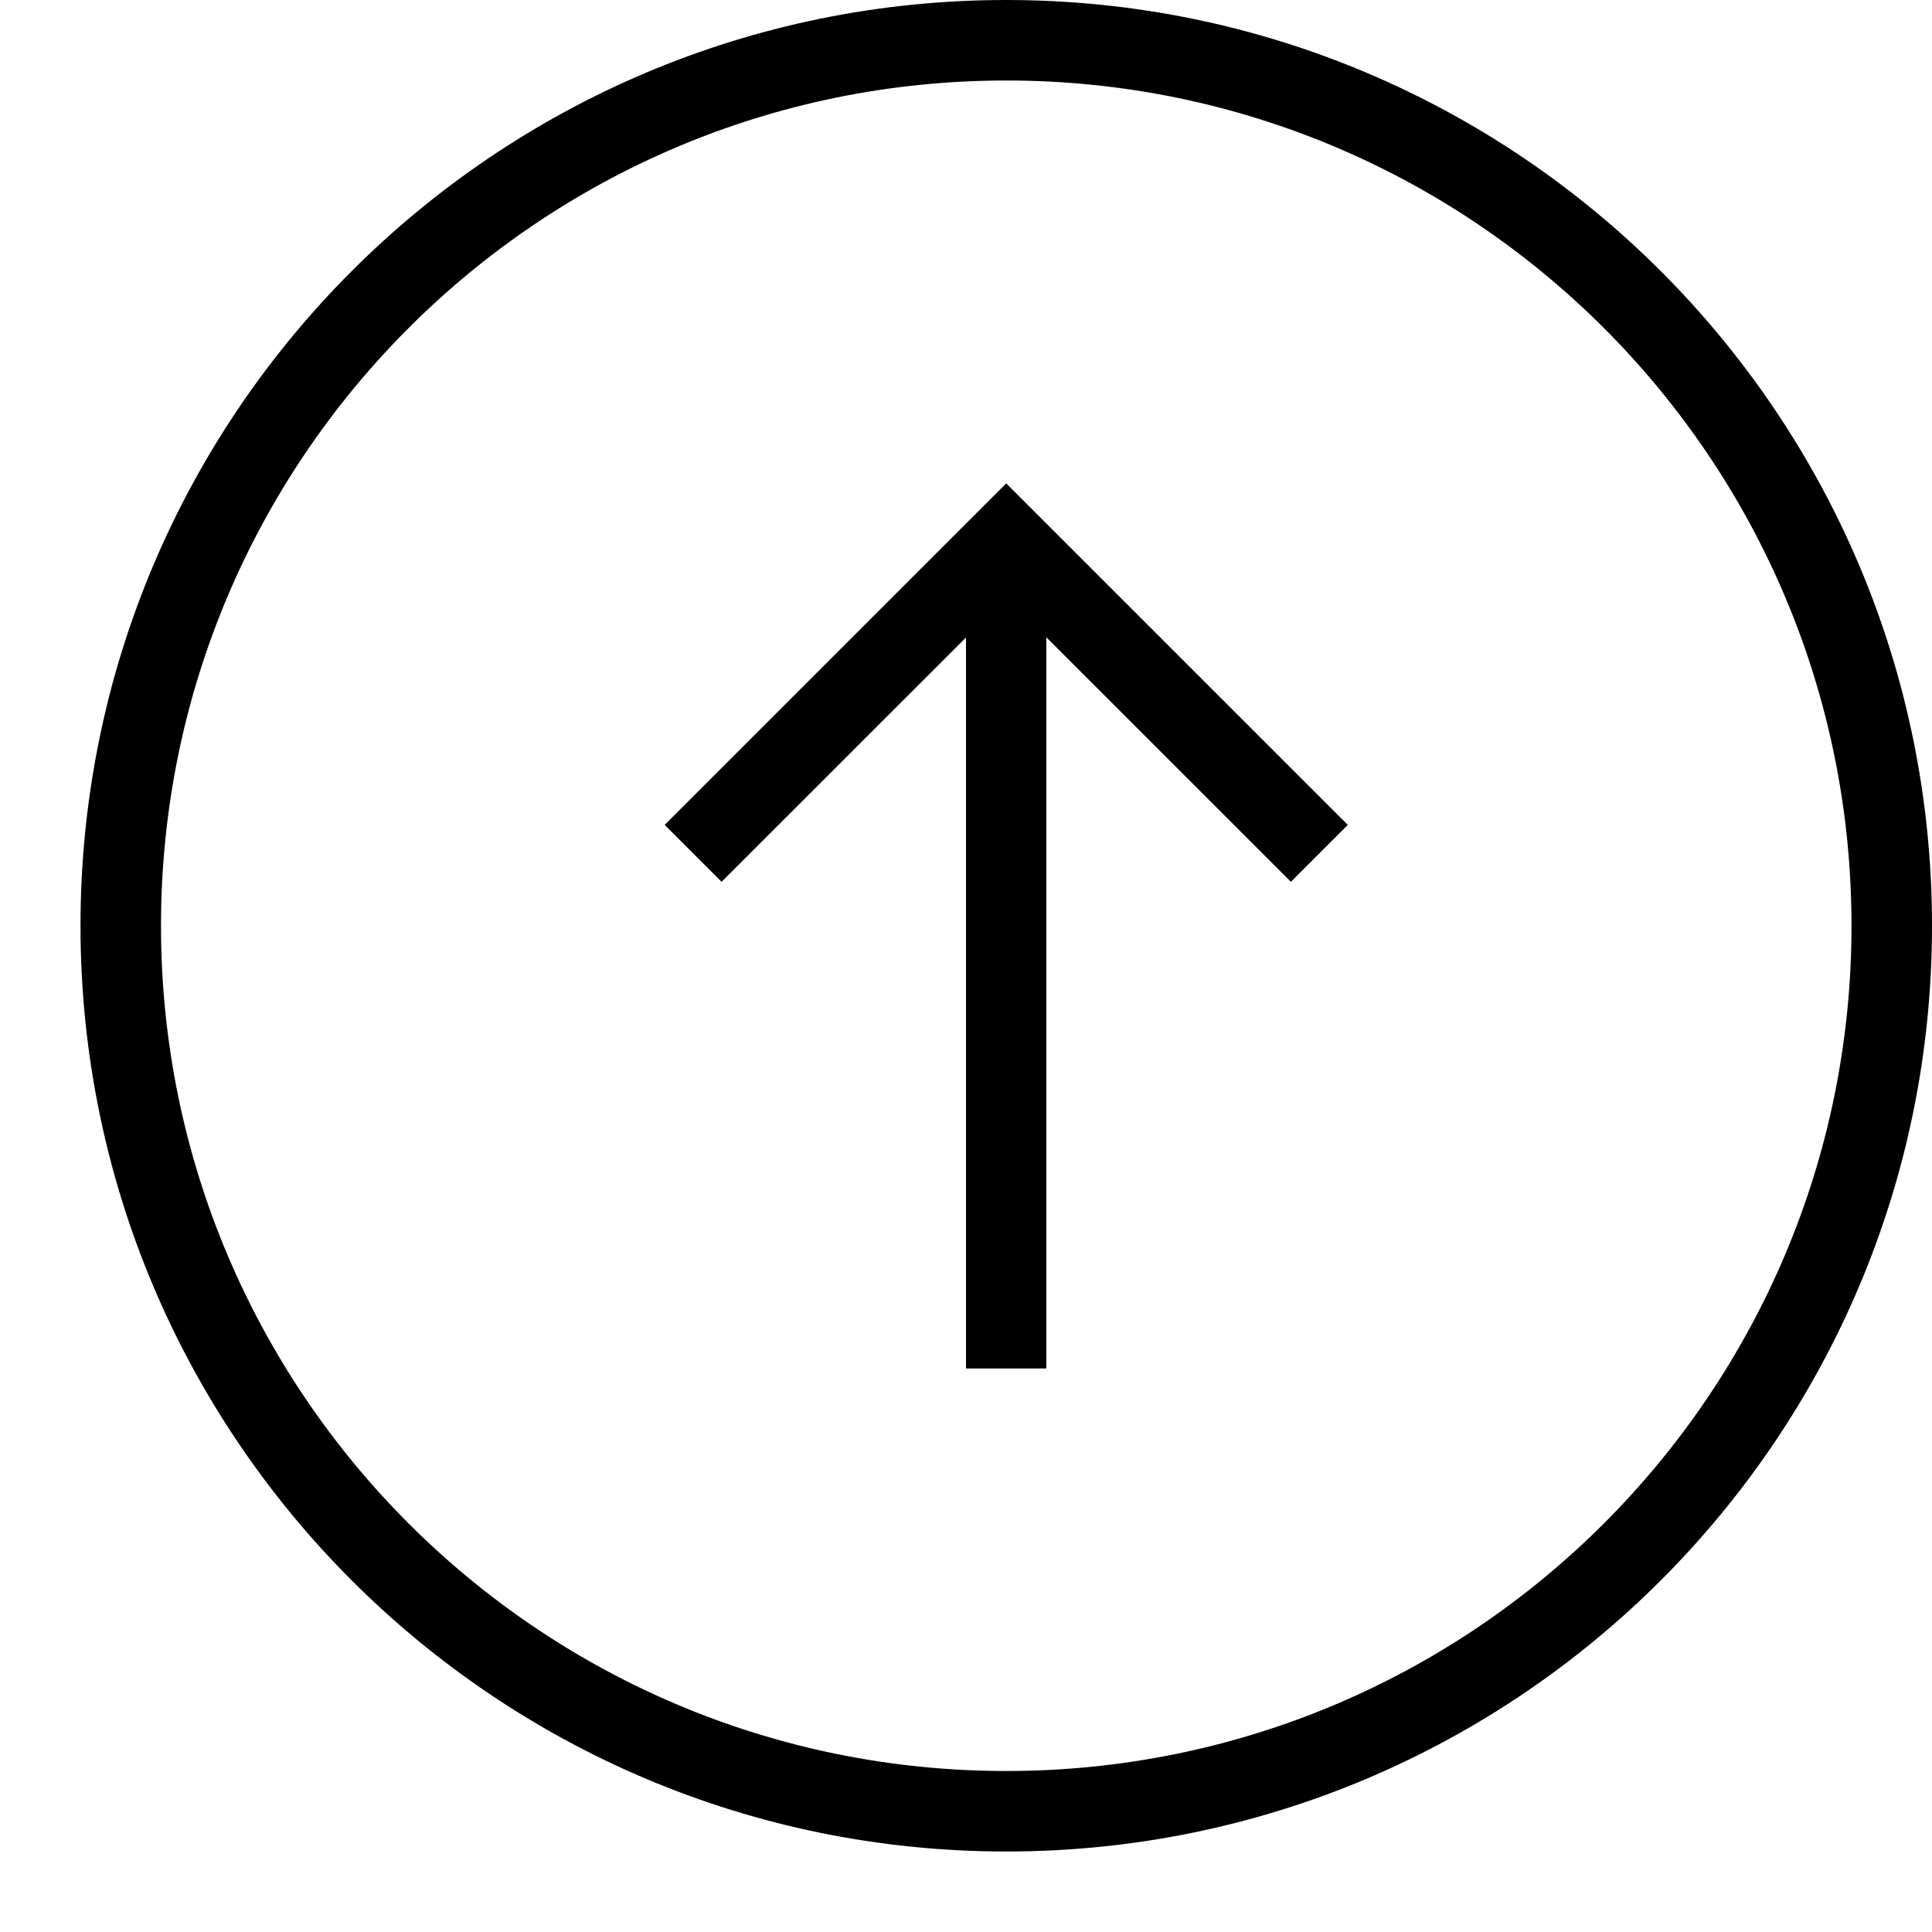 <?xml version="1.0" ?><svg height="24px" version="1.1" viewBox="0 0 24 24" width="24px" xmlns="http://www.w3.org/2000/svg" xmlns:sketch="http://www.bohemiancoding.com/sketch/ns" xmlns:xlink="http://www.w3.org/1999/xlink"><title/><desc/><defs/><g fill="none" fill-rule="evenodd" id="miu" stroke="none" stroke-width="1"><g id="Artboard-1" transform="translate(-431, -155)"><g id="slice" transform="translate(215, 119)"/><path d="M443,170.081 L439.964,167.046 L439.257,167.753 L443.5,171.995 L447.743,167.753 L447.036,167.046 L443.998,170.083 L443.998,161 L443,161 L443,170.081 Z M432,166.5 C432,160.149 437.149,155 443.5,155 C449.851,155 455,160.149 455,166.5 C455,172.851 449.851,178 443.5,178 C437.149,178 432,172.851 432,166.5 Z M454,166.5 C454,160.701 449.299,156 443.5,156 C437.701,156 433,160.701 433,166.5 C433,172.299 437.701,177 443.5,177 C449.299,177 454,172.299 454,166.5 Z" fill="#000000" id="circle-arrow_up-upload-outline-stroke" transform="translate(443.5, 166.5) scale(1, -1) translate(-443.5, -166.5) "/></g></g></svg>